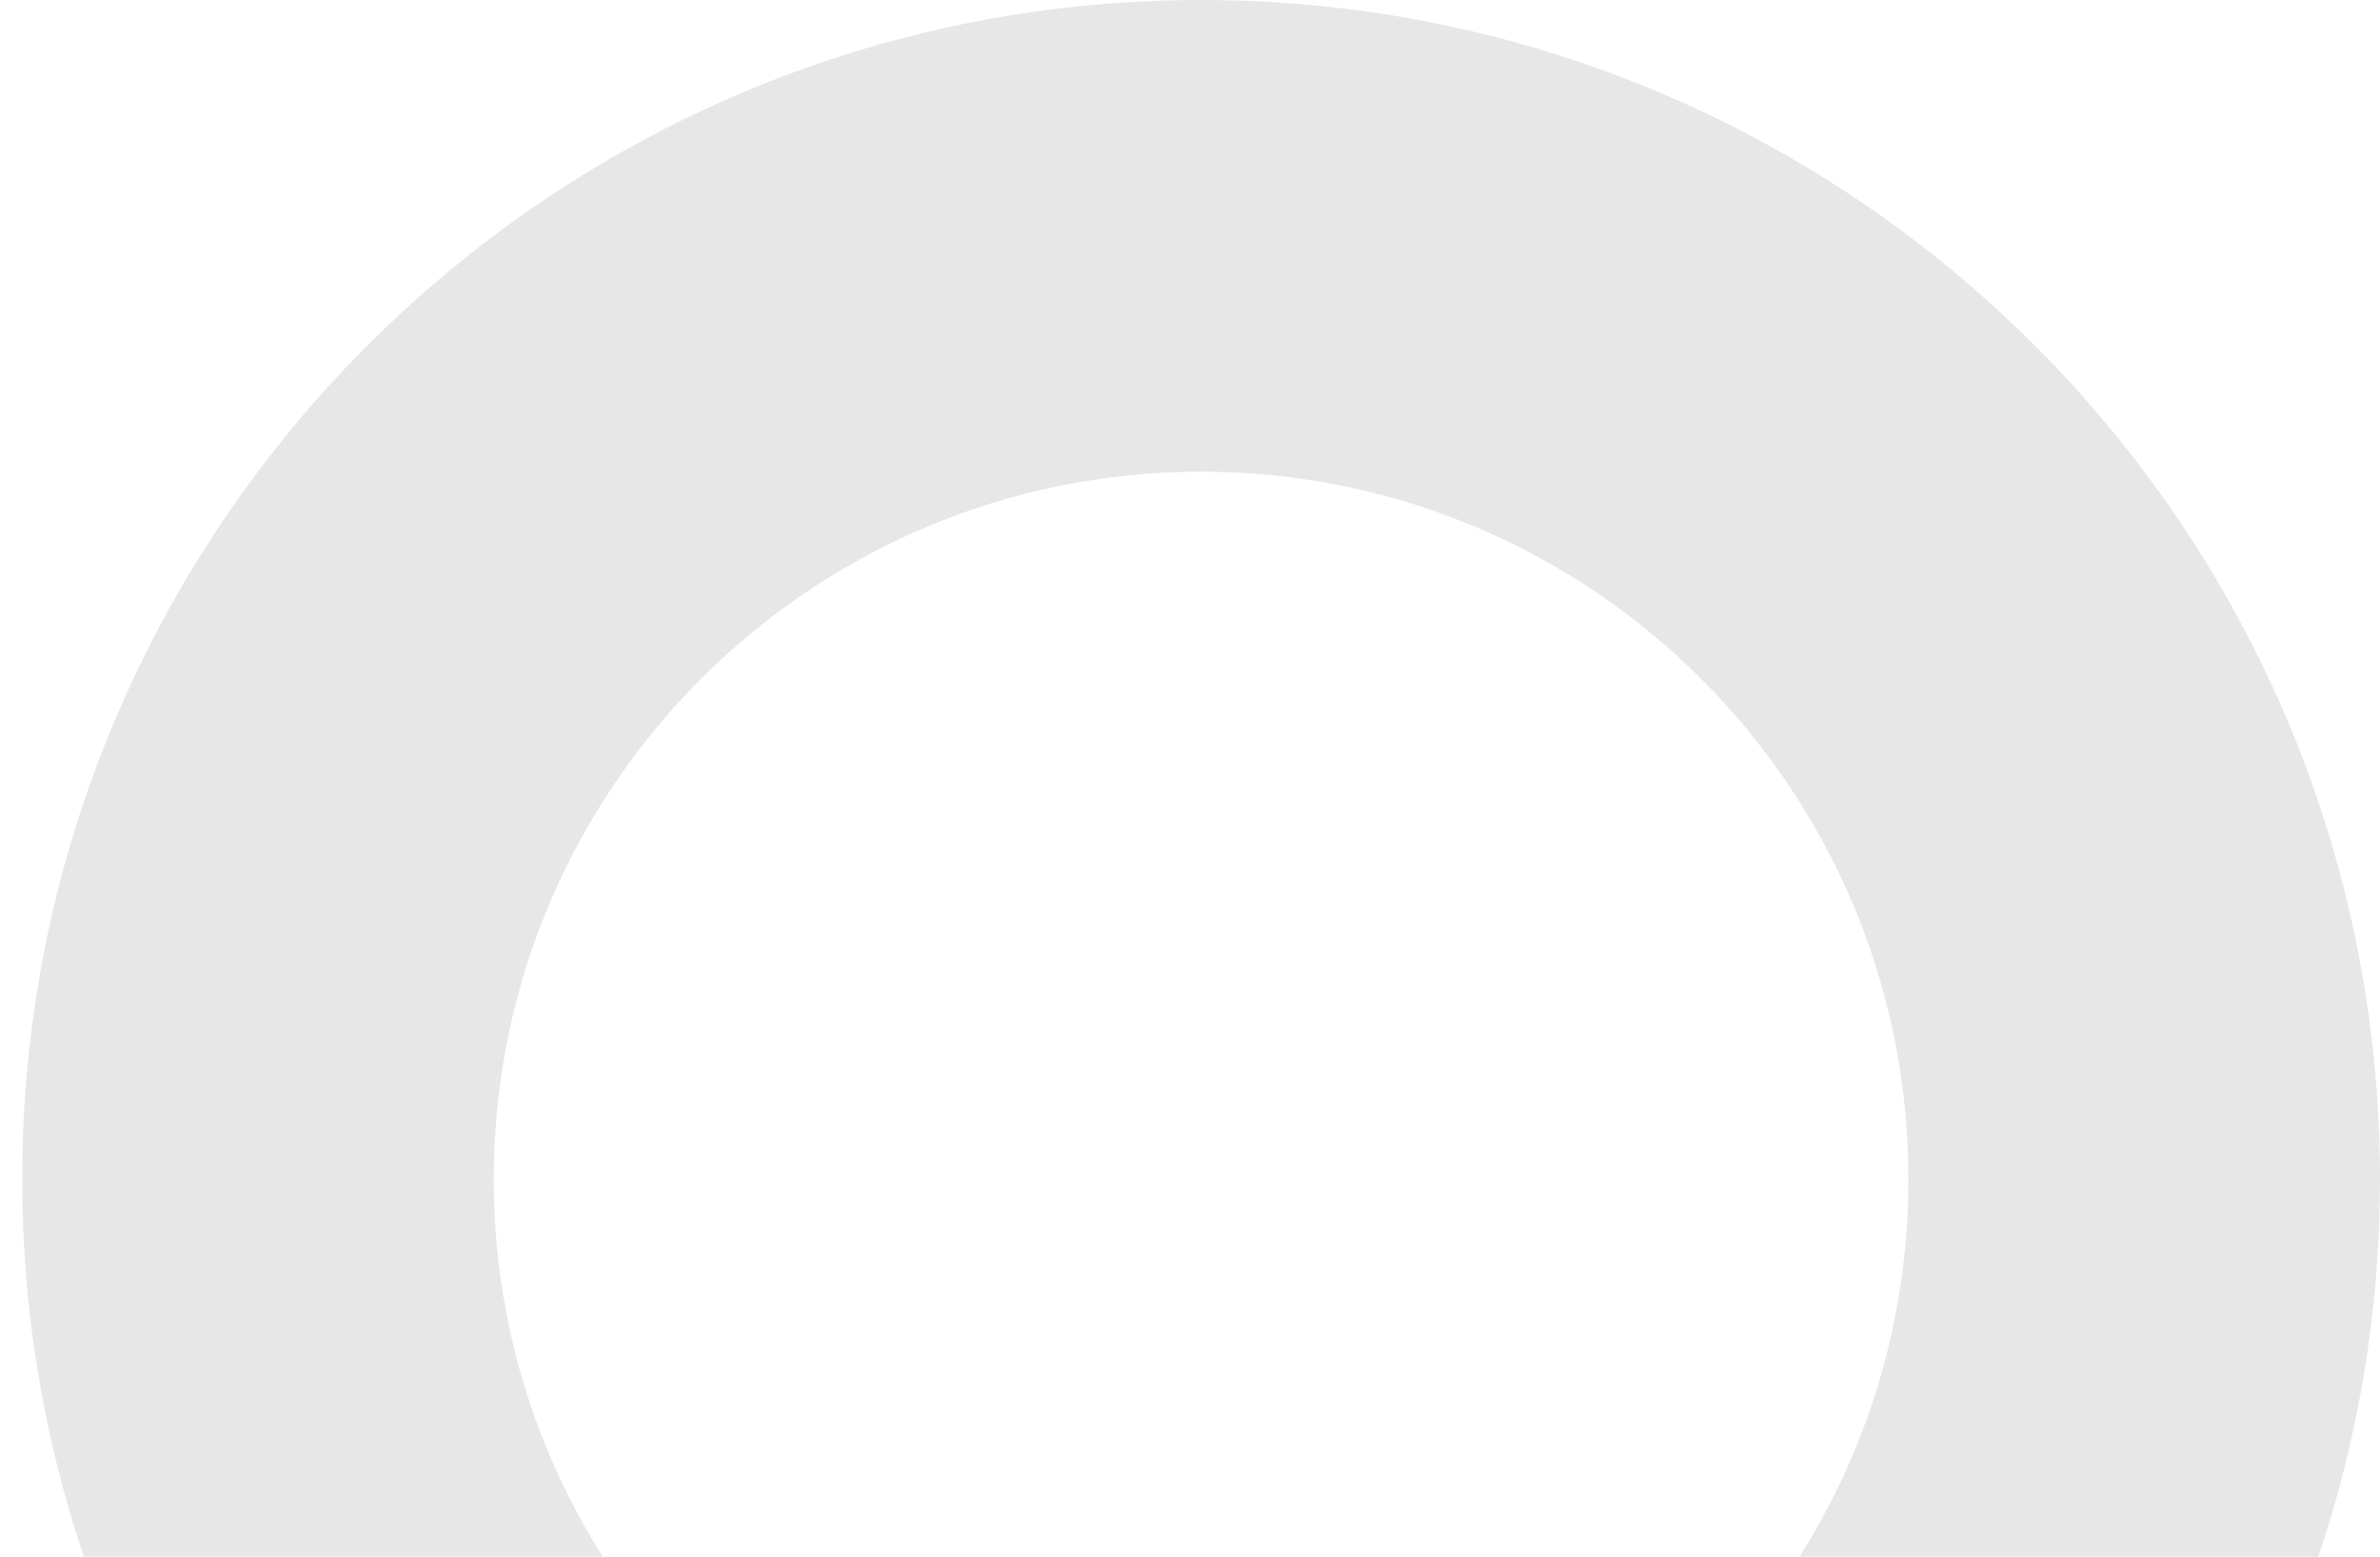 <svg width="52" height="34" viewBox="0 0 52 34" fill="none" xmlns="http://www.w3.org/2000/svg">
<path opacity="0.1" fill-rule="evenodd" clip-rule="evenodd" d="M1.832 34C0.958 31.412 0.485 28.64 0.485 25.758C0.485 11.532 12.017 0 26.242 0C40.468 0 52 11.532 52 25.758C52 28.64 51.526 31.412 50.653 34H39.318C40.825 31.614 41.697 28.788 41.697 25.758C41.697 17.222 34.778 10.303 26.242 10.303C17.707 10.303 10.788 17.222 10.788 25.758C10.788 28.788 11.66 31.614 13.167 34H1.832Z" fill="#131313"/>
</svg>
